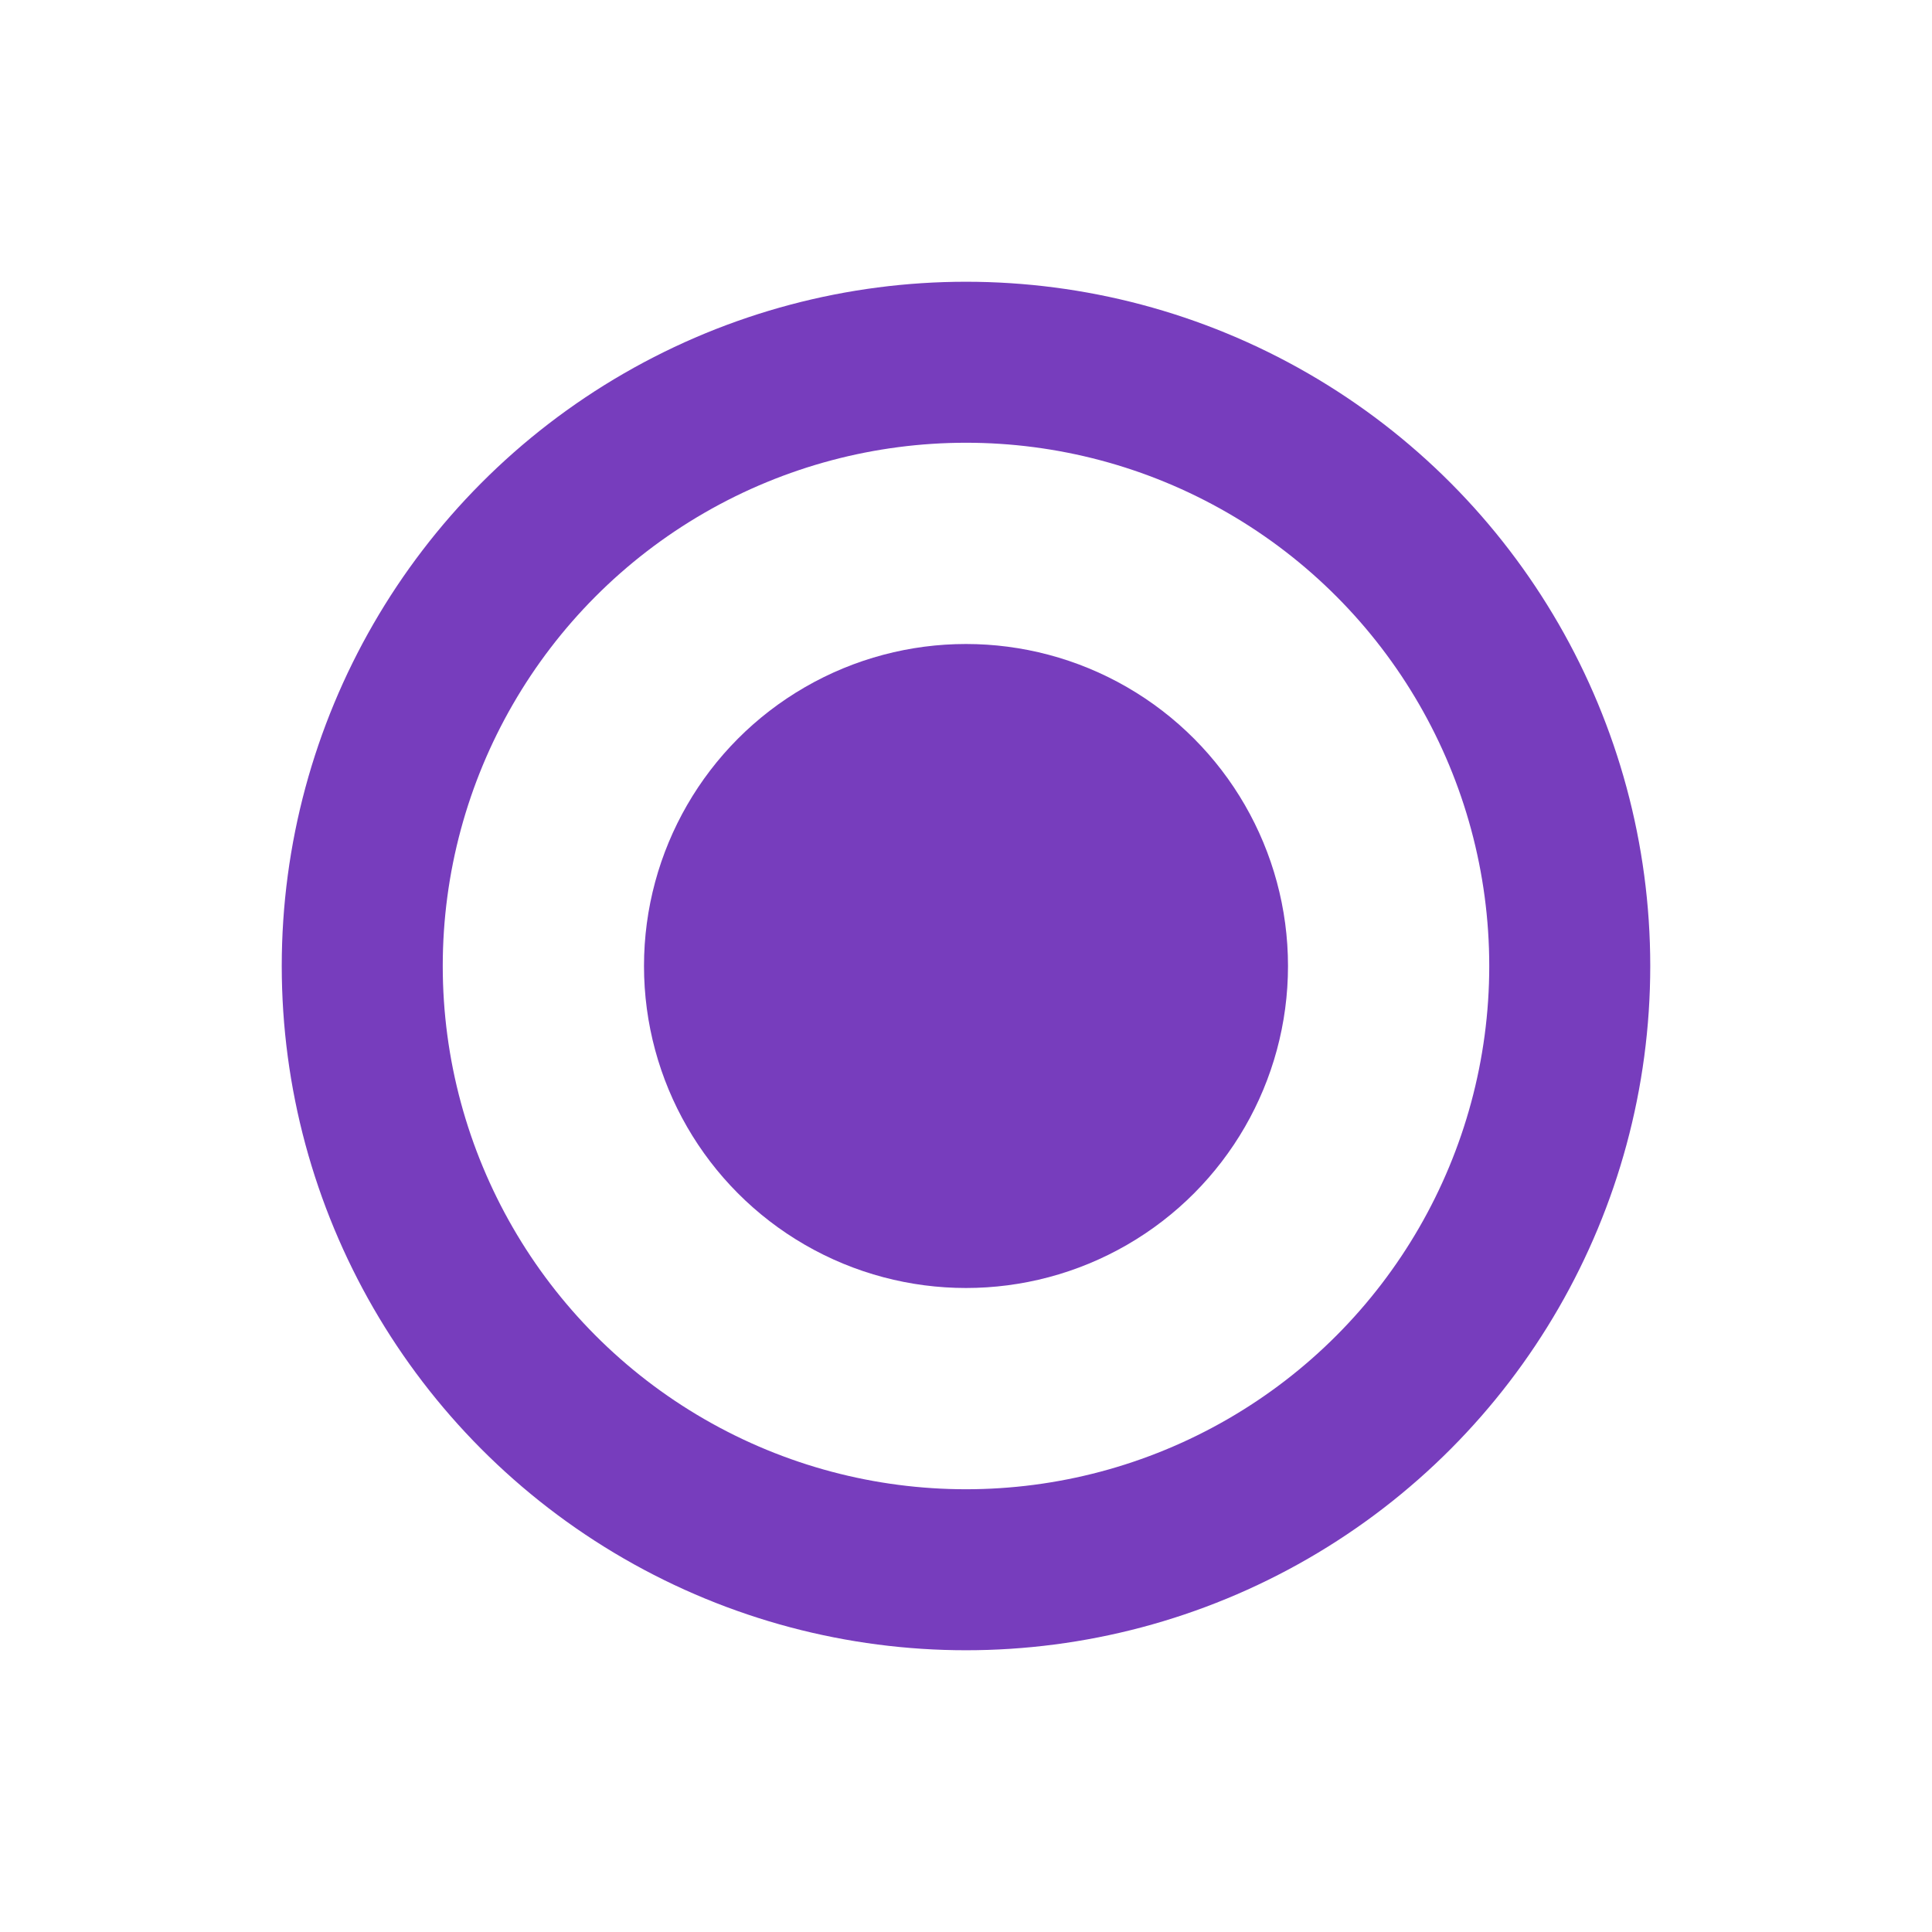 <?xml version="1.0" encoding="UTF-8"?><svg id="a" xmlns="http://www.w3.org/2000/svg" width="24" height="24" viewBox="0 0 24 24"><defs><style>.d{fill:#773dbd;}.e{fill:none;stroke:#773dbd;stroke-miterlimit:10;stroke-width:2px;}</style></defs><circle class="e" cx="12" cy="12" r="7.5"/><circle class="d" cx="12" cy="12" r="4"/></svg>
